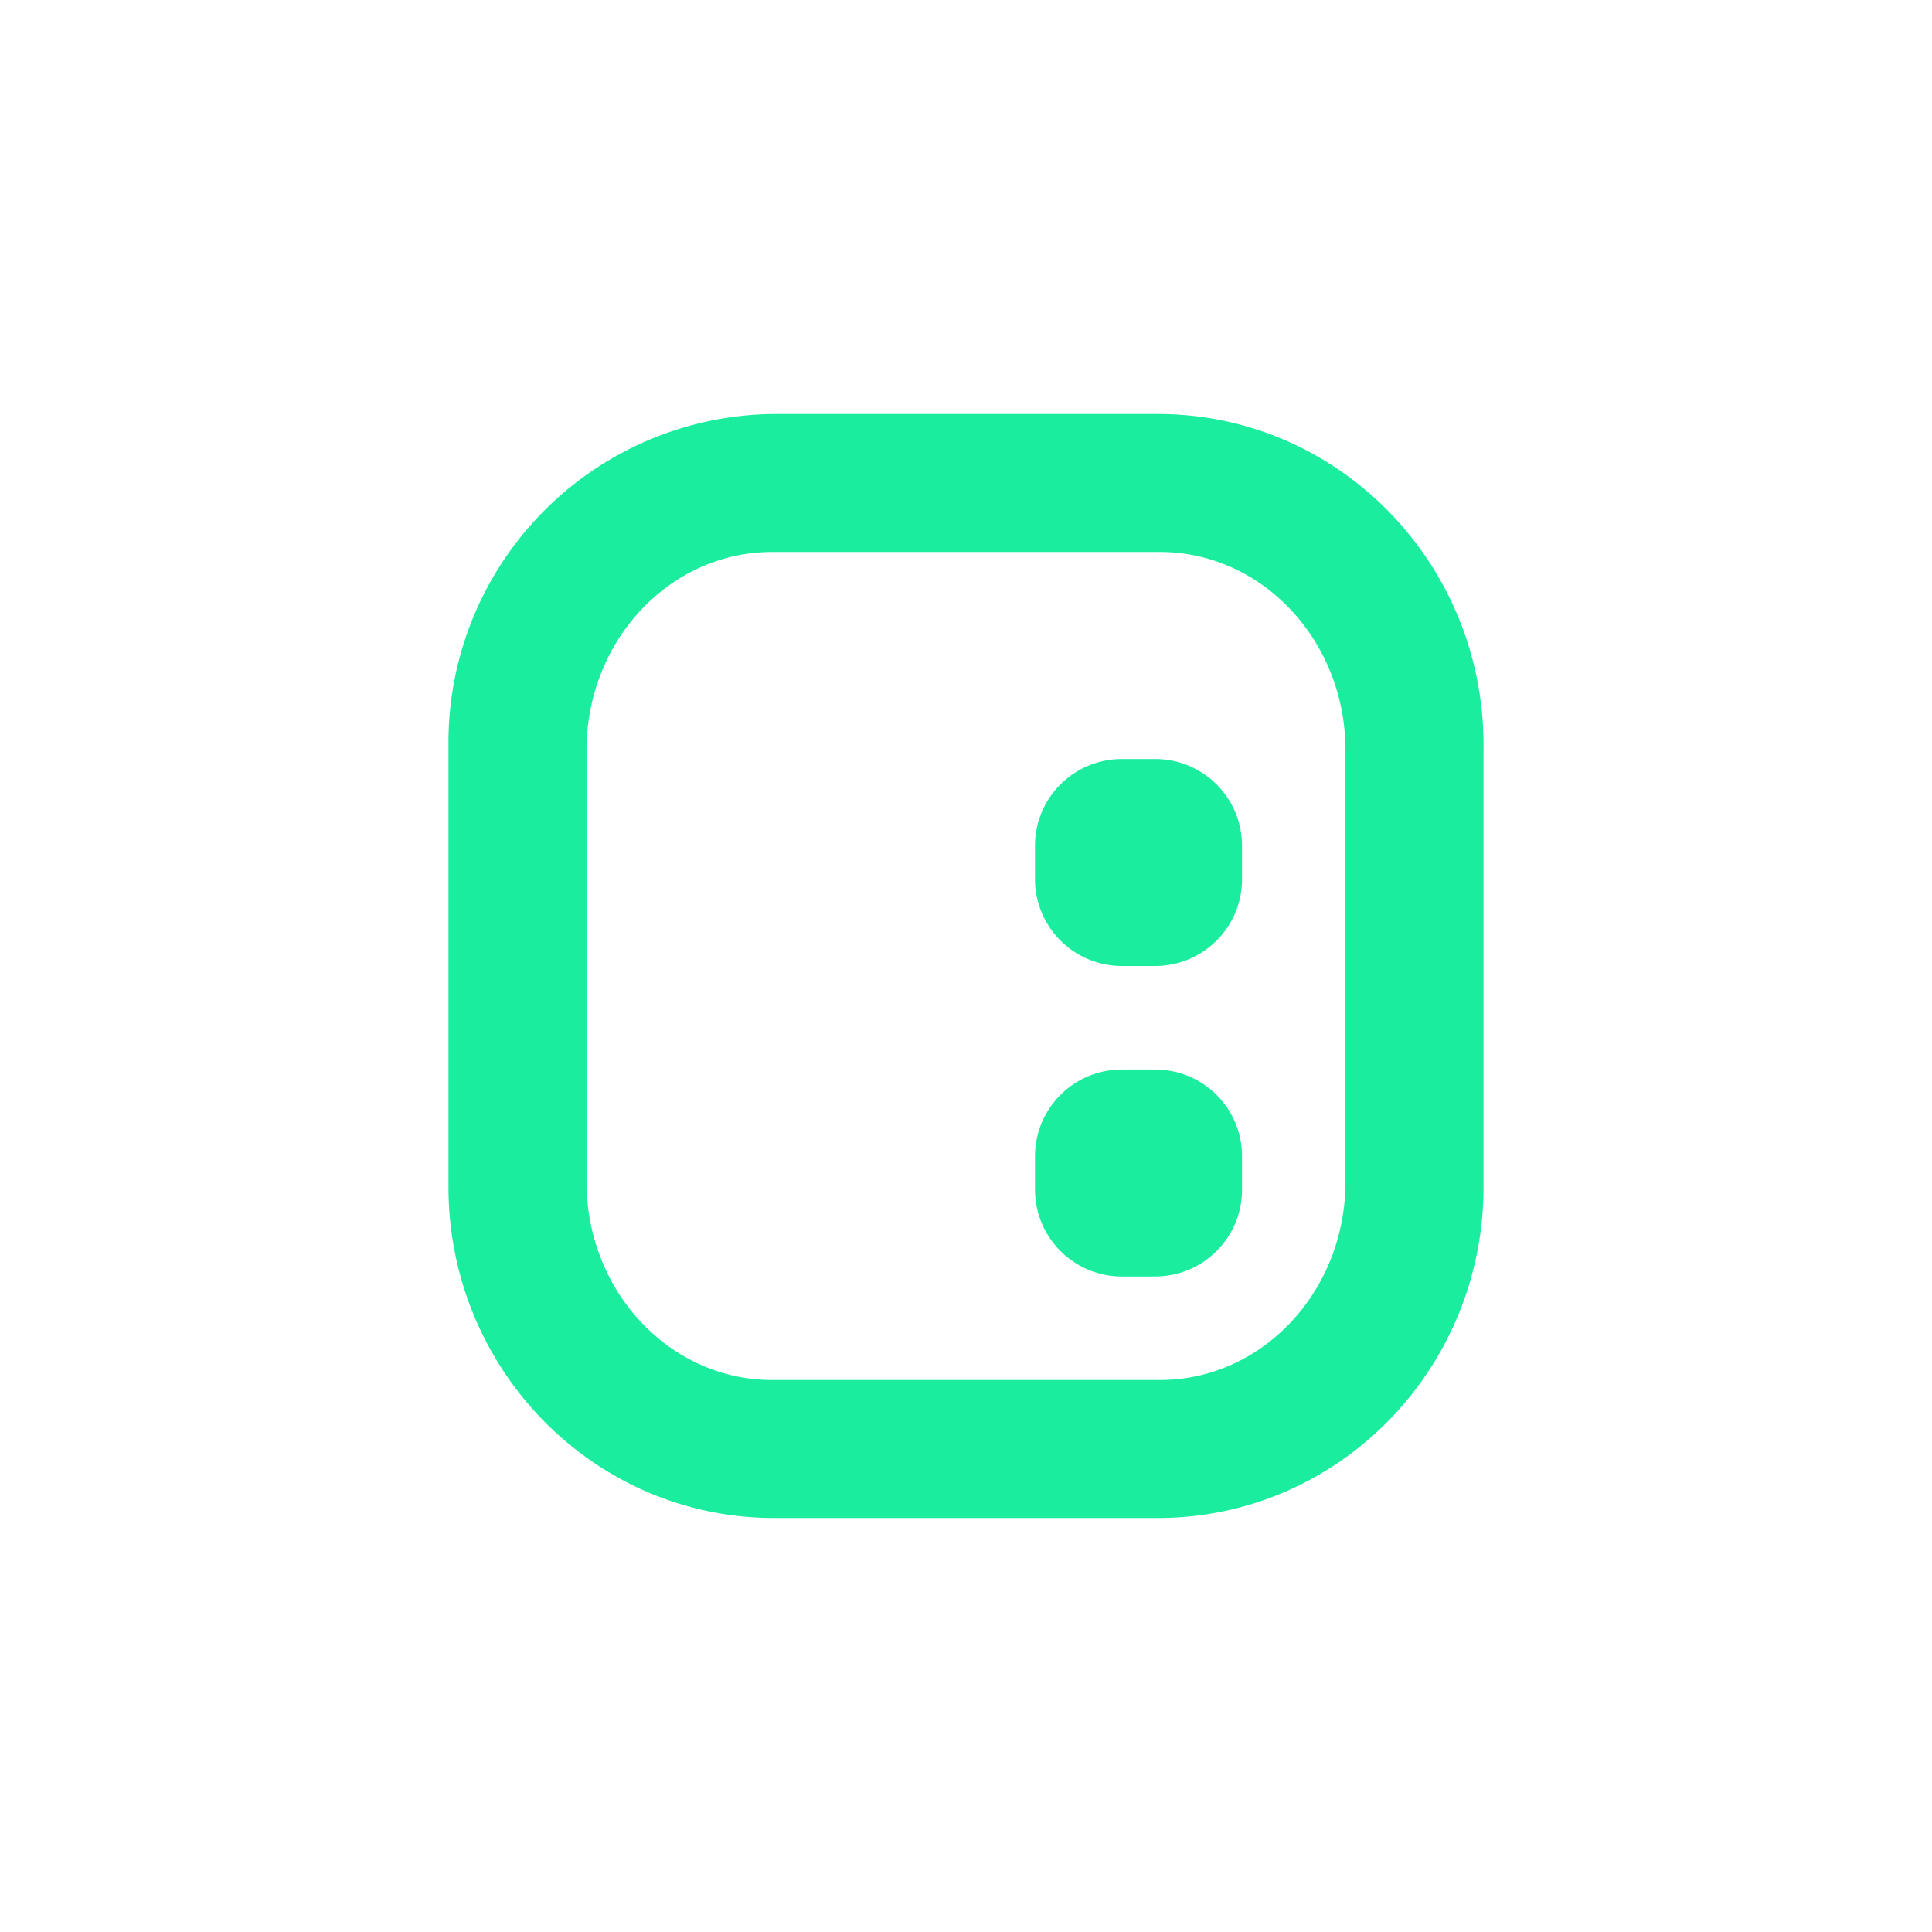 <svg xmlns="http://www.w3.org/2000/svg" width="24" height="24" fill="none" viewBox="0 0 24 24"><path fill="#1AED9E" fill-rule="evenodd" d="M9.617 5.143a4.08 4.08 0 0 0-4.046 4.114v5.486c0 2.272 1.809 4.114 4.046 4.114h4.766c2.237 0 4.046-1.842 4.046-4.114V9.257c0-2.271-1.809-4.114-4.046-4.114zm-.026 1.714c-1.272 0-2.305 1.102-2.305 2.465v5.357c0 1.363 1.033 2.464 2.305 2.464h4.818c1.272 0 2.305-1.101 2.305-2.464V9.322c0-1.363-1.033-2.465-2.305-2.465z" clip-rule="evenodd"/><path fill="#1AED9E" d="M12.857 10.509c0-.6.484-1.08 1.08-1.08h.412c.6 0 1.08.484 1.08 1.08v.411c0 .6-.485 1.08-1.08 1.08h-.412a1.08 1.08 0 0 1-1.08-1.08zm0 3.857c0-.6.484-1.08 1.08-1.08h.412c.6 0 1.08.484 1.08 1.08v.411c0 .6-.485 1.08-1.08 1.08h-.412a1.08 1.08 0 0 1-1.08-1.08z"/></svg>